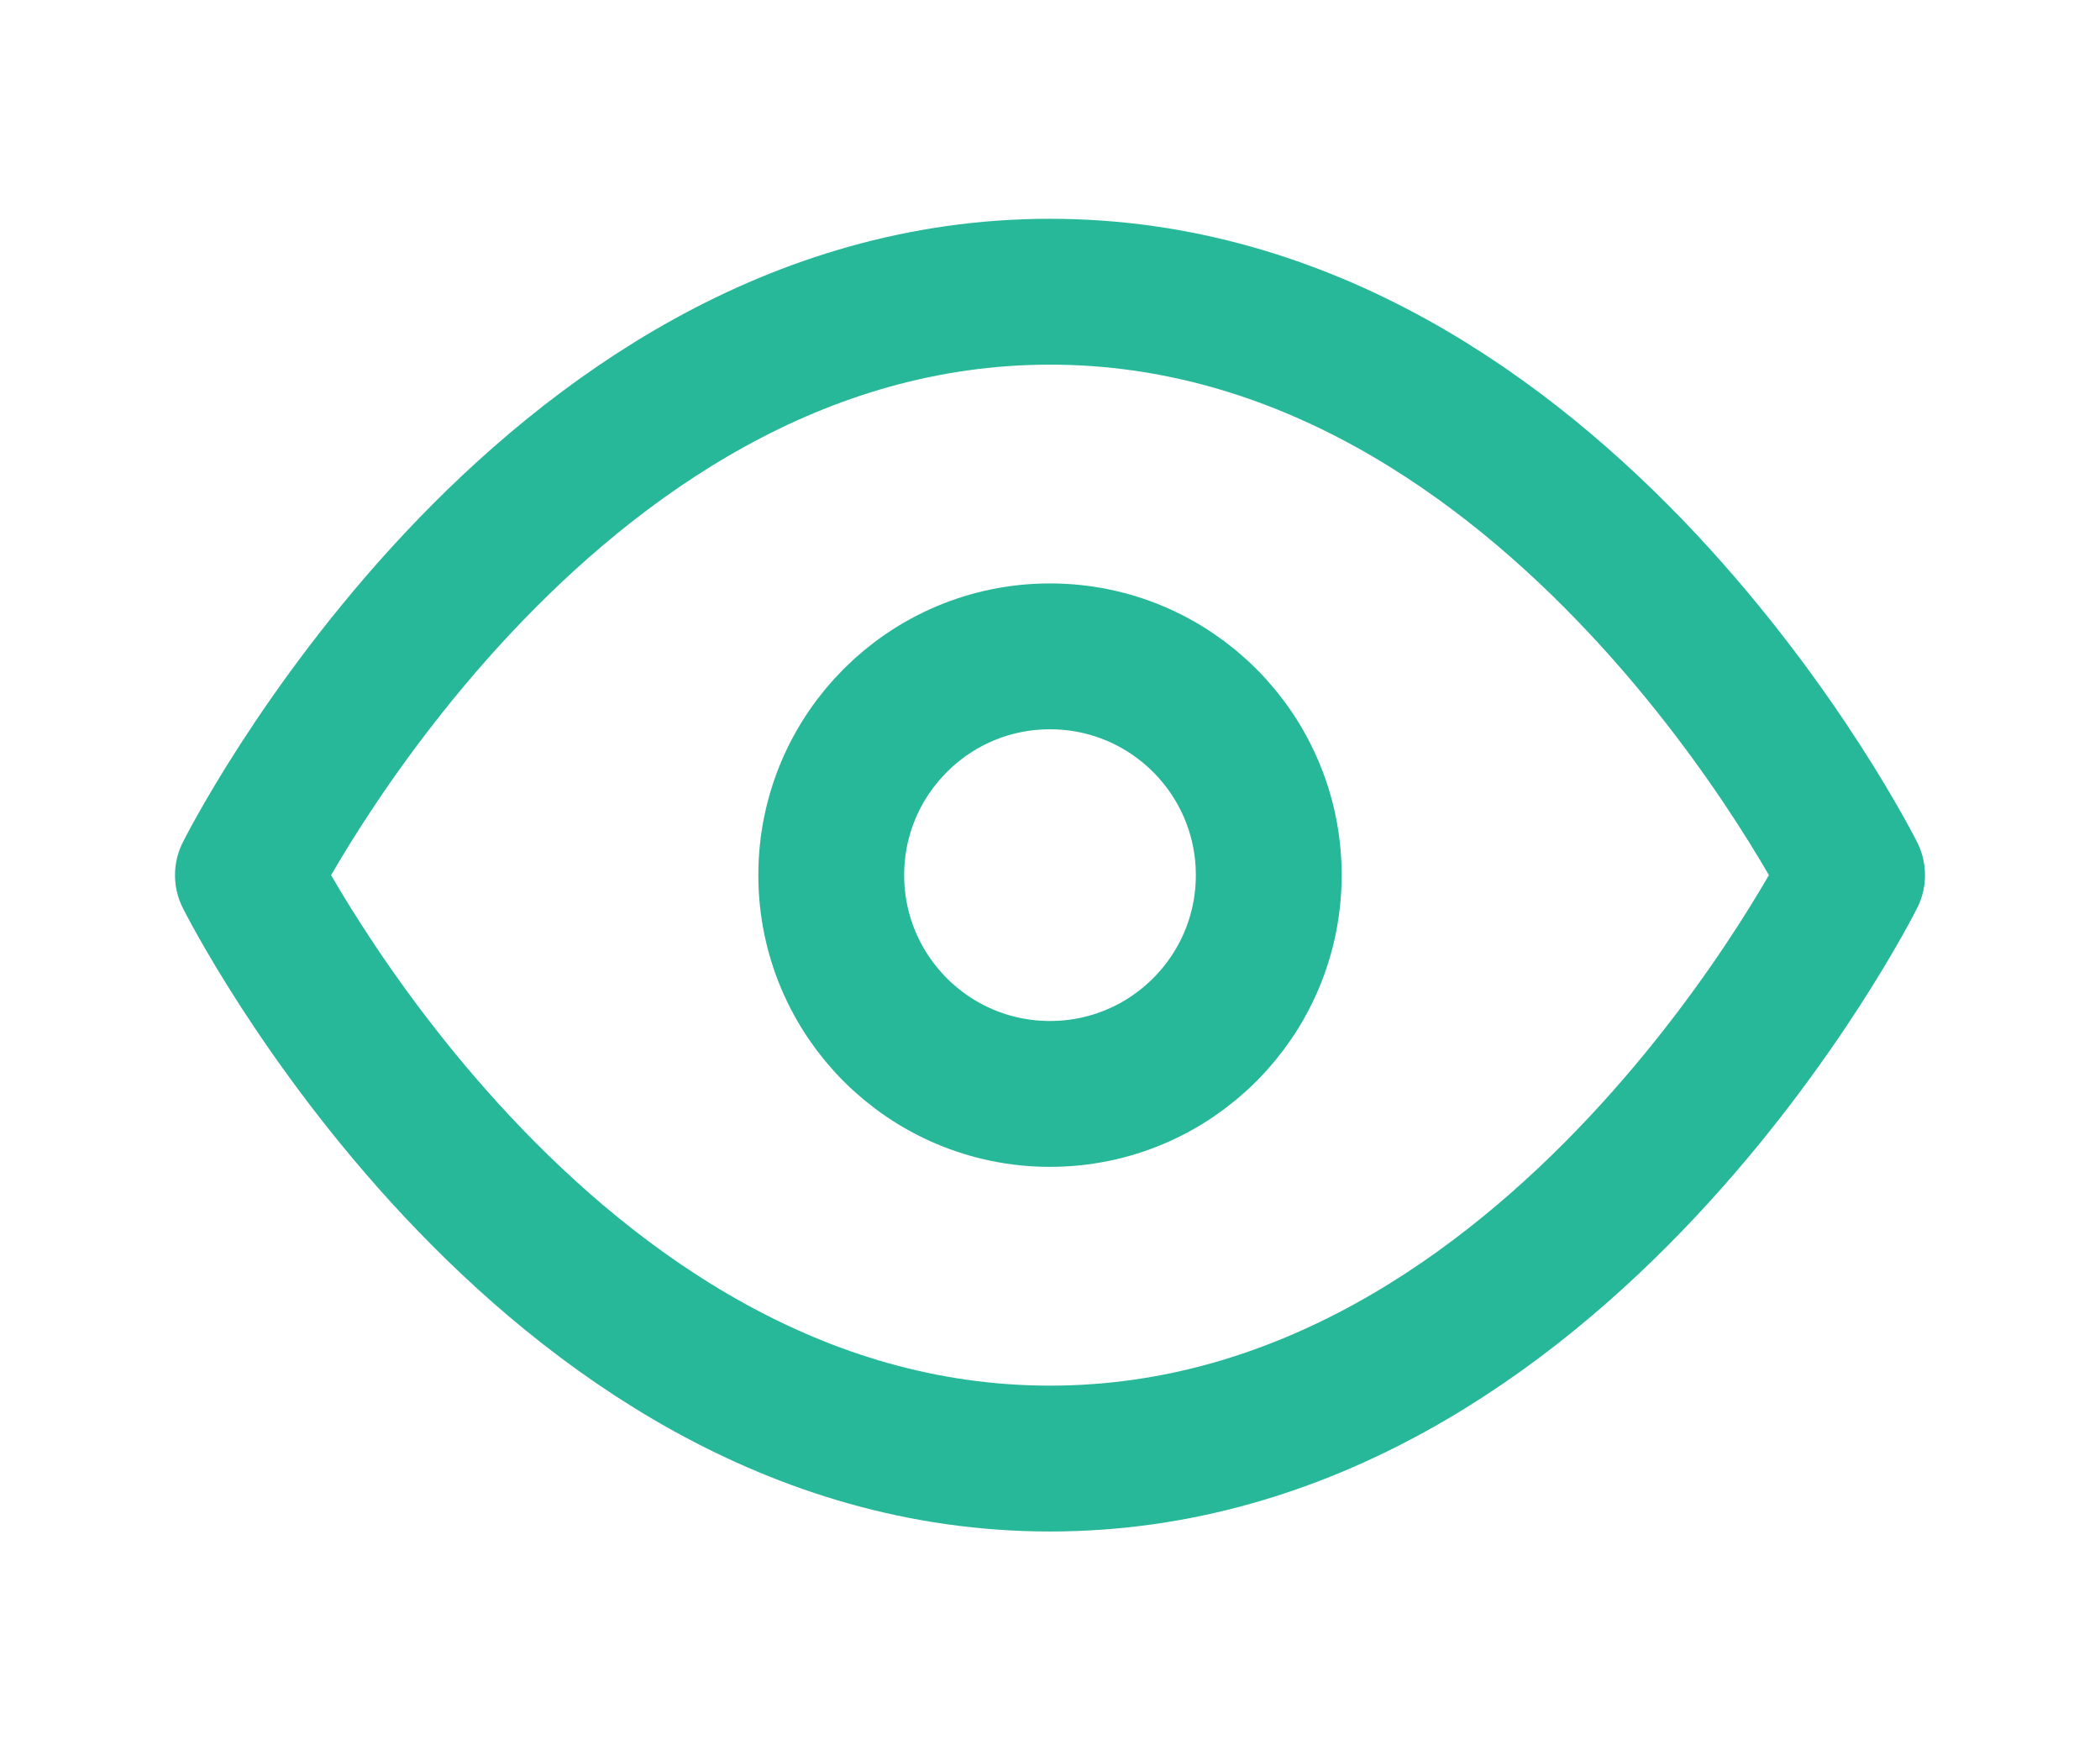 <svg xmlns="http://www.w3.org/2000/svg" fill="none" height="20" stroke="#27B799" stroke-linecap="round" stroke-linejoin="round" stroke-width="2" viewBox="0 0 24 24" width="24"><path d="M1 12s4-8 11-8 11 8 11 8-4 8-11 8-11-8-11-8z"/><circle cx="12" cy="12" r="3"/></svg>